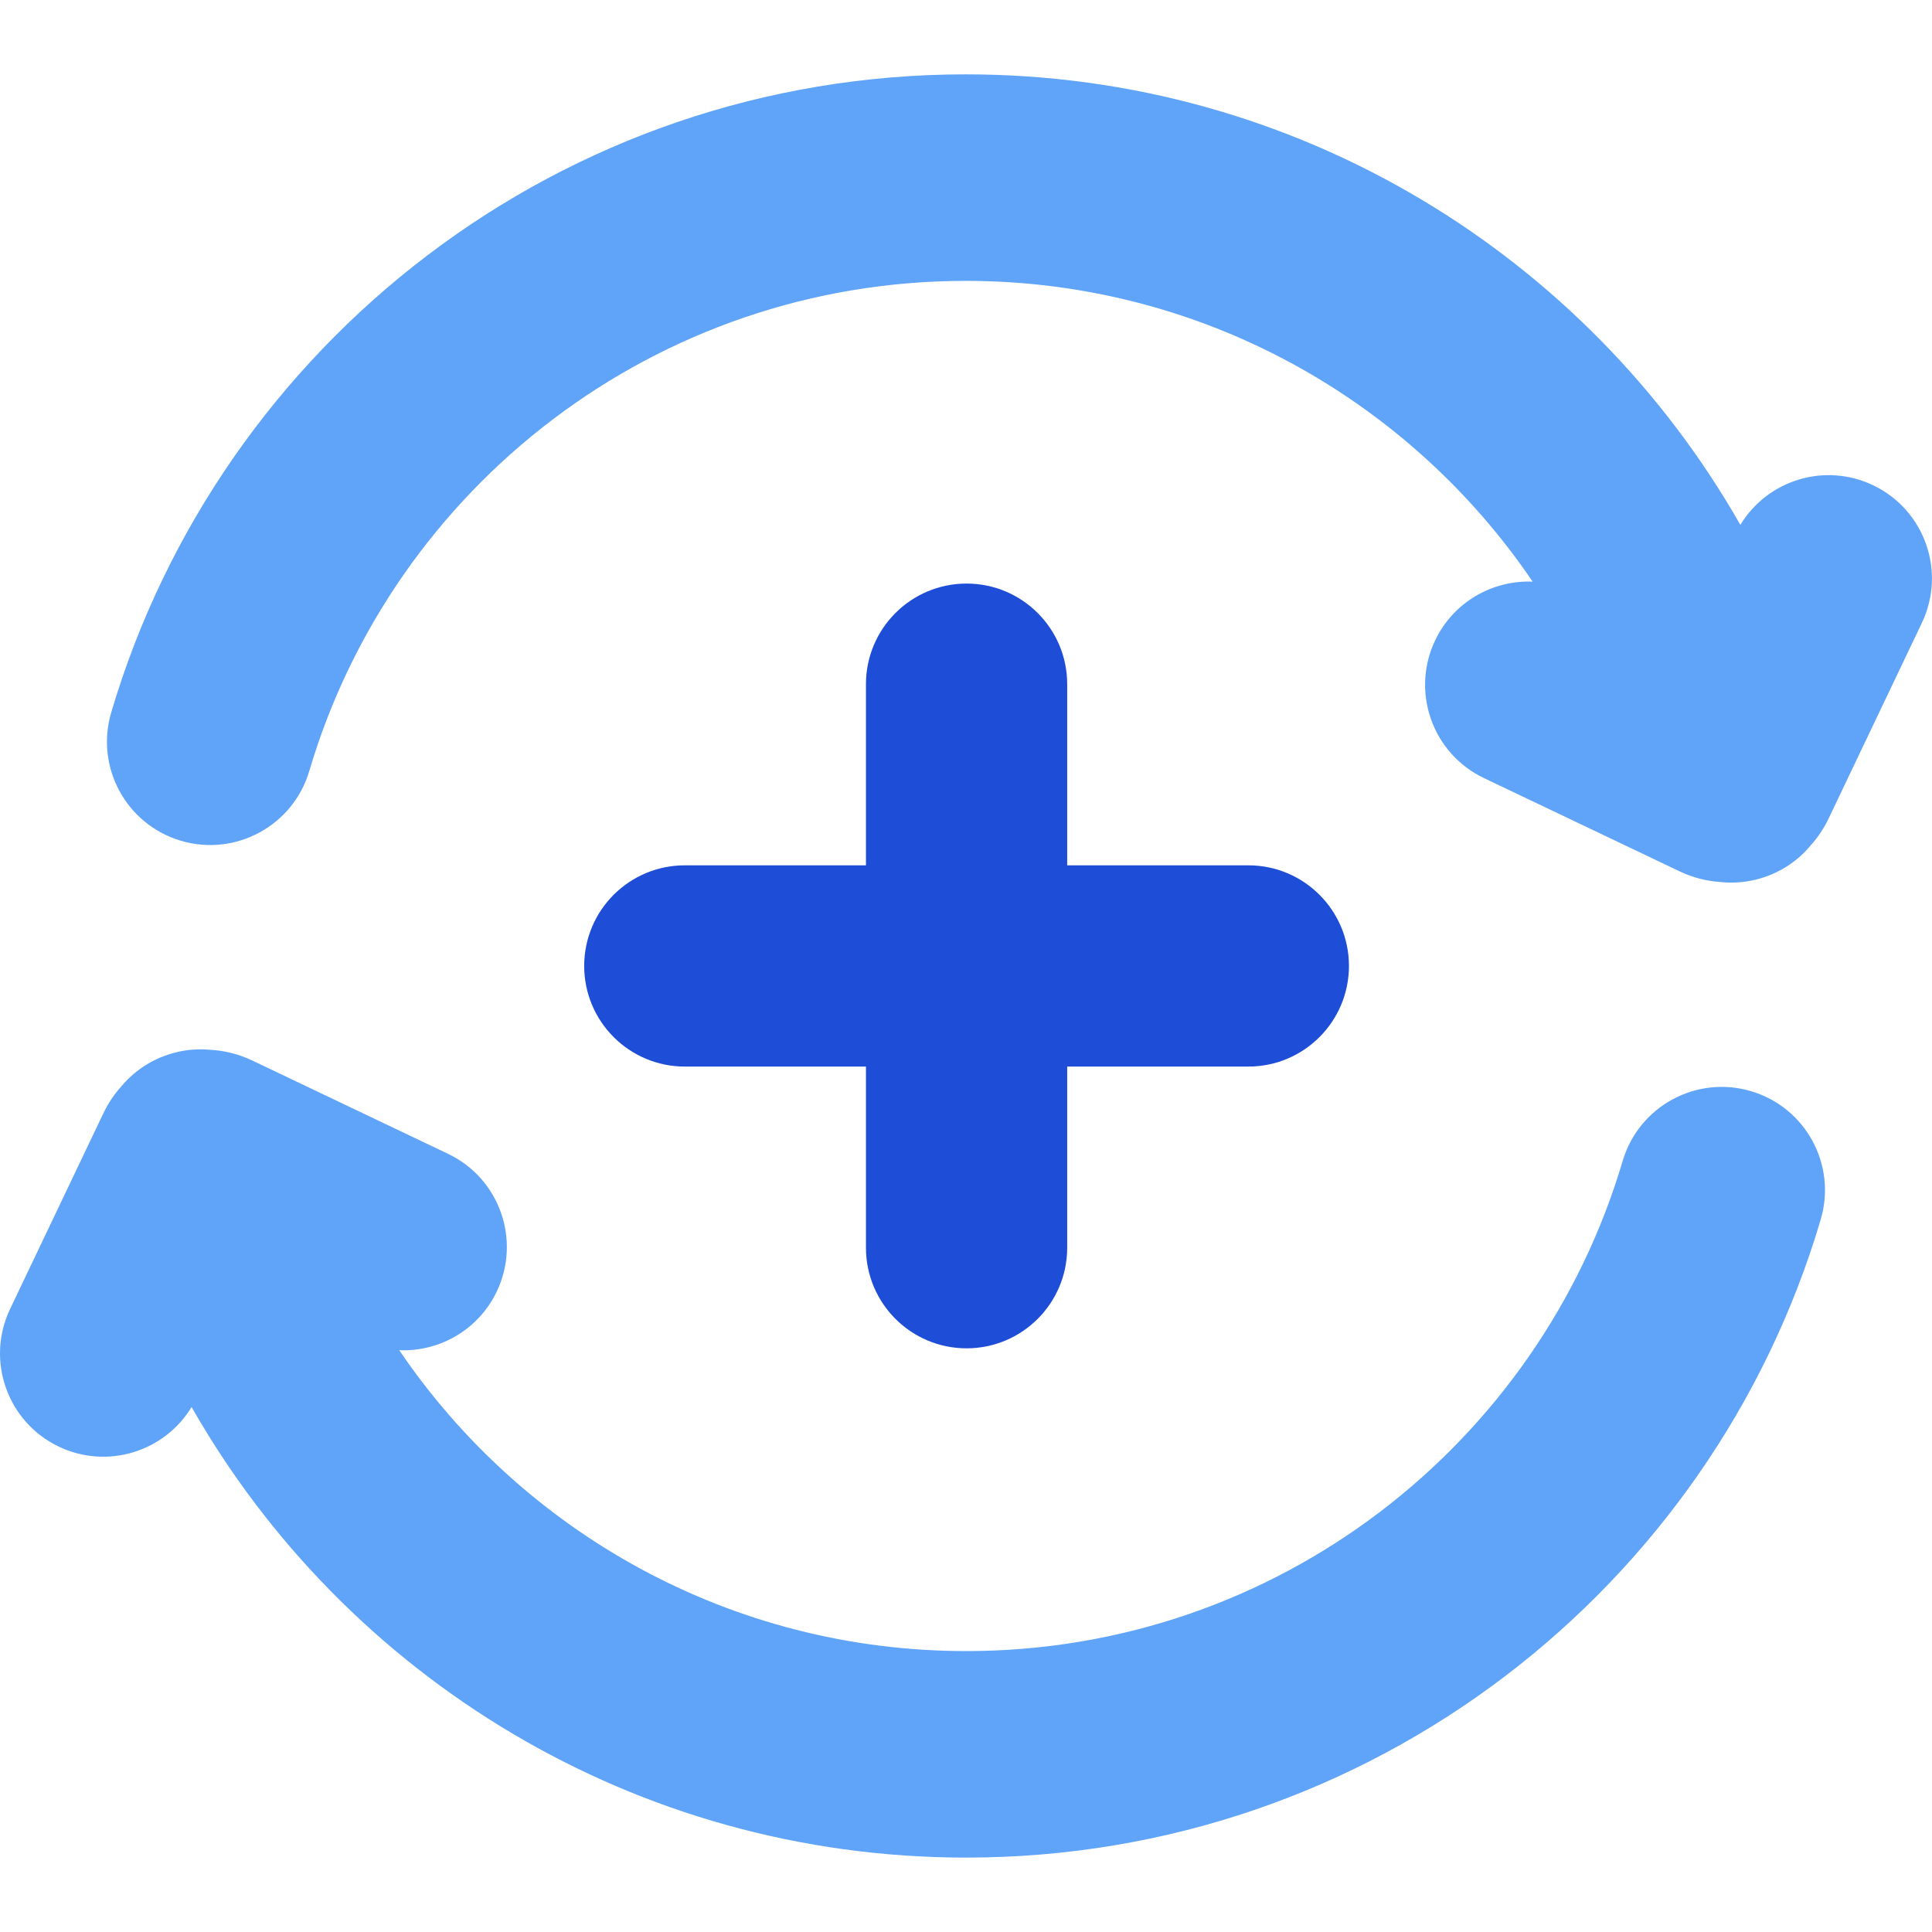<svg width="37" height="37" viewBox="0 0 37 37" fill="none" xmlns="http://www.w3.org/2000/svg">
<path fill-rule="evenodd" clip-rule="evenodd" d="M32.941 16.891C32.679 16.873 32.417 16.807 32.166 16.687L28.419 14.901C27.433 14.431 27.015 13.25 27.485 12.264C27.836 11.527 28.585 11.108 29.352 11.139C26.994 7.663 23.01 5.379 18.495 5.379C12.551 5.379 7.526 9.337 5.923 14.766C5.613 15.813 4.513 16.411 3.466 16.102C2.419 15.793 1.82 14.693 2.13 13.645C4.216 6.582 10.751 1.424 18.495 1.424C24.852 1.424 30.394 4.899 33.33 10.052C33.85 9.193 34.946 8.851 35.872 9.293C36.858 9.763 37.276 10.943 36.806 11.929L35.02 15.676C34.931 15.863 34.818 16.031 34.687 16.178C34.424 16.5 34.057 16.741 33.622 16.847C33.393 16.902 33.163 16.915 32.941 16.891ZM7.646 25.858C10.004 29.335 13.988 31.62 18.504 31.62C24.448 31.62 29.472 27.662 31.076 22.233C31.386 21.186 32.486 20.587 33.533 20.897C34.58 21.206 35.179 22.306 34.869 23.354C32.783 30.417 26.248 35.575 18.504 35.575C12.147 35.575 6.604 32.099 3.669 26.946C3.149 27.805 2.052 28.146 1.127 27.705C0.141 27.235 -0.277 26.055 0.193 25.069L1.979 21.322C2.072 21.128 2.189 20.954 2.326 20.803C2.588 20.49 2.949 20.256 3.376 20.152C3.594 20.099 3.812 20.085 4.024 20.105C4.297 20.119 4.571 20.186 4.833 20.311L8.58 22.097C9.566 22.567 9.984 23.747 9.514 24.733C9.163 25.47 8.414 25.89 7.646 25.858Z" fill="#5FA4F8"/>
<path fill-rule="evenodd" clip-rule="evenodd" d="M18.511 11.176C19.575 11.176 20.438 12.039 20.438 13.103V23.895C20.438 24.959 19.575 25.822 18.511 25.822C17.447 25.822 16.584 24.959 16.584 23.895V13.103C16.584 12.039 17.447 11.176 18.511 11.176Z" fill="#1E4DD8"/>
<path fill-rule="evenodd" clip-rule="evenodd" d="M11.188 18.499C11.188 17.434 12.051 16.572 13.116 16.572L23.907 16.572C24.971 16.572 25.834 17.434 25.834 18.499C25.834 19.563 24.971 20.426 23.907 20.426L13.116 20.426C12.051 20.426 11.188 19.563 11.188 18.499Z" fill="#1E4DD8"/>
</svg>
